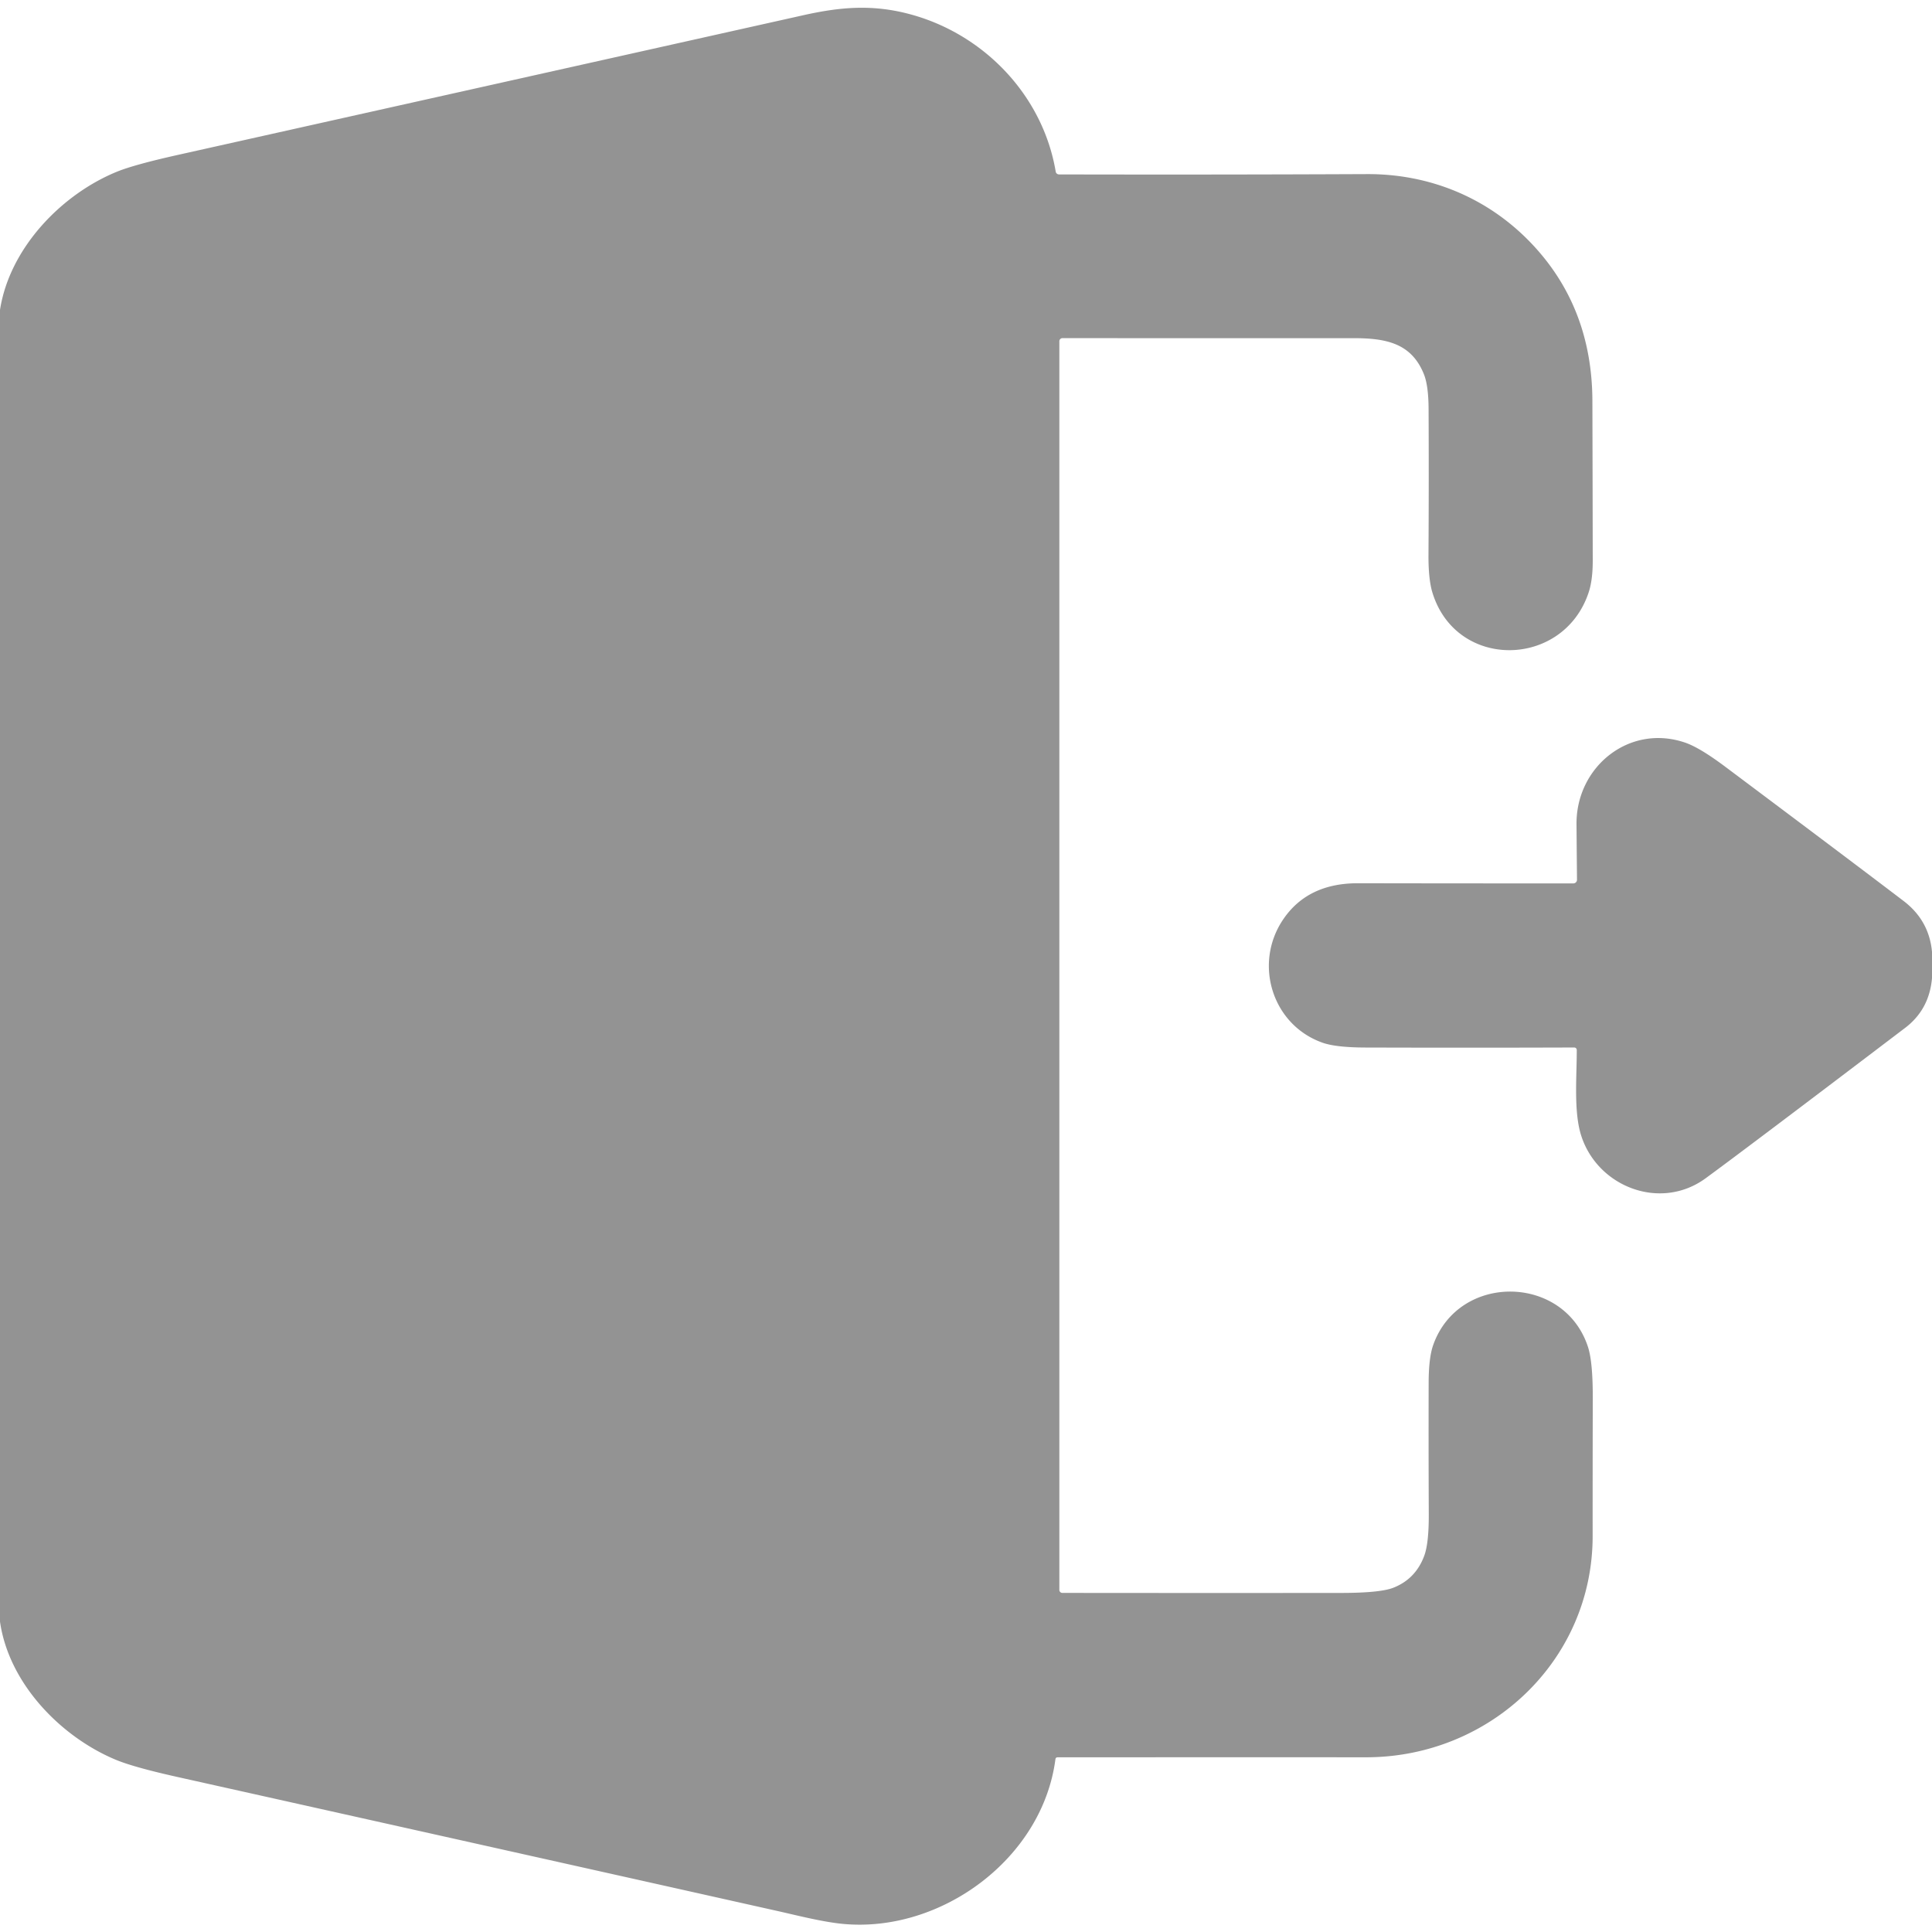 <?xml version="1.0" encoding="UTF-8" standalone="no"?>
<!DOCTYPE svg PUBLIC "-//W3C//DTD SVG 1.1//EN" "http://www.w3.org/Graphics/SVG/1.1/DTD/svg11.dtd">
<svg xmlns="http://www.w3.org/2000/svg" version="1.1" viewBox="0.00 0.00 600.00 600.00">
<path fill="#939393" d="
  M 0.00 503.62
  L 0.00 96.25
  C 2.99 76.97 19.17 60.35 36.25 53.35
  Q 41.63 51.14 55.50 48.05
  Q 152.51 26.39 249.51 4.72
  C 261.35 2.07 271.37 1.32 282.99 4.52
  C 305.70 10.77 323.88 29.67 327.86 53.30
  A 1.05 1.04 -4.2 0 0 328.88 54.17
  Q 376.76 54.28 424.50 54.07
  C 444.11 53.98 462.14 61.48 475.56 75.56
  Q 494.44 95.38 494.53 124.50
  Q 494.60 149.26 494.64 174.01
  Q 494.65 180.06 493.41 183.86
  C 485.69 207.52 452.36 208.26 444.88 184.13
  Q 443.58 179.95 443.63 172.28
  Q 443.77 149.61 443.66 126.97
  Q 443.63 119.77 442.20 116.20
  C 438.35 106.61 430.52 105.02 420.38 105.02
  Q 375.00 105.03 329.96 105.01
  A 0.97 0.97 0.0 0 0 328.99 105.98
  L 328.99 493.77
  A 0.92 0.92 0.0 0 0 329.91 494.69
  Q 373.31 494.74 416.55 494.70
  Q 428.64 494.69 432.73 493.08
  Q 439.66 490.35 442.32 483.14
  Q 443.76 479.23 443.72 470.17
  Q 443.63 449.83 443.68 429.48
  Q 443.69 421.66 445.10 417.69
  C 453.06 395.24 485.82 395.73 493.17 418.33
  Q 494.68 422.97 494.65 434.30
  Q 494.60 455.66 494.61 477.00
  C 494.63 515.78 462.61 545.76 424.24 545.74
  Q 376.50 545.72 328.46 545.75
  Q 327.85 545.75 327.77 546.35
  C 323.73 577.27 292.17 600.38 261.74 597.48
  C 255.37 596.87 247.42 594.81 241.06 593.39
  Q 148.16 572.61 55.26 551.89
  Q 41.61 548.85 36.03 546.54
  C 19.14 539.54 2.78 523.03 0.00 503.62
  Z"
/>
<path fill="#939393" d="
  M 600.00 295.60
  L 600.00 303.78
  Q 599.15 313.52 591.68 319.20
  Q 542.40 356.64 529.68 365.94
  C 515.69 376.15 496.18 368.65 491.06 352.69
  C 488.68 345.27 489.69 334.50 489.68 326.09
  A 0.78 0.78 0.0 0 0 488.90 325.31
  Q 456.54 325.42 423.95 325.32
  Q 414.88 325.29 410.72 323.82
  C 395.03 318.27 389.17 299.17 398.58 285.42
  Q 406.21 274.27 421.75 274.30
  Q 455.22 274.36 488.62 274.35
  A 1.14 1.13 89.7 0 0 489.75 273.20
  Q 489.67 264.37 489.60 256.00
  C 489.44 238.14 506.01 224.67 523.37 230.64
  Q 527.89 232.19 535.85 238.16
  Q 574.95 267.45 591.18 279.81
  Q 599.10 285.85 600.00 295.60
  Z"
/>
</svg>
